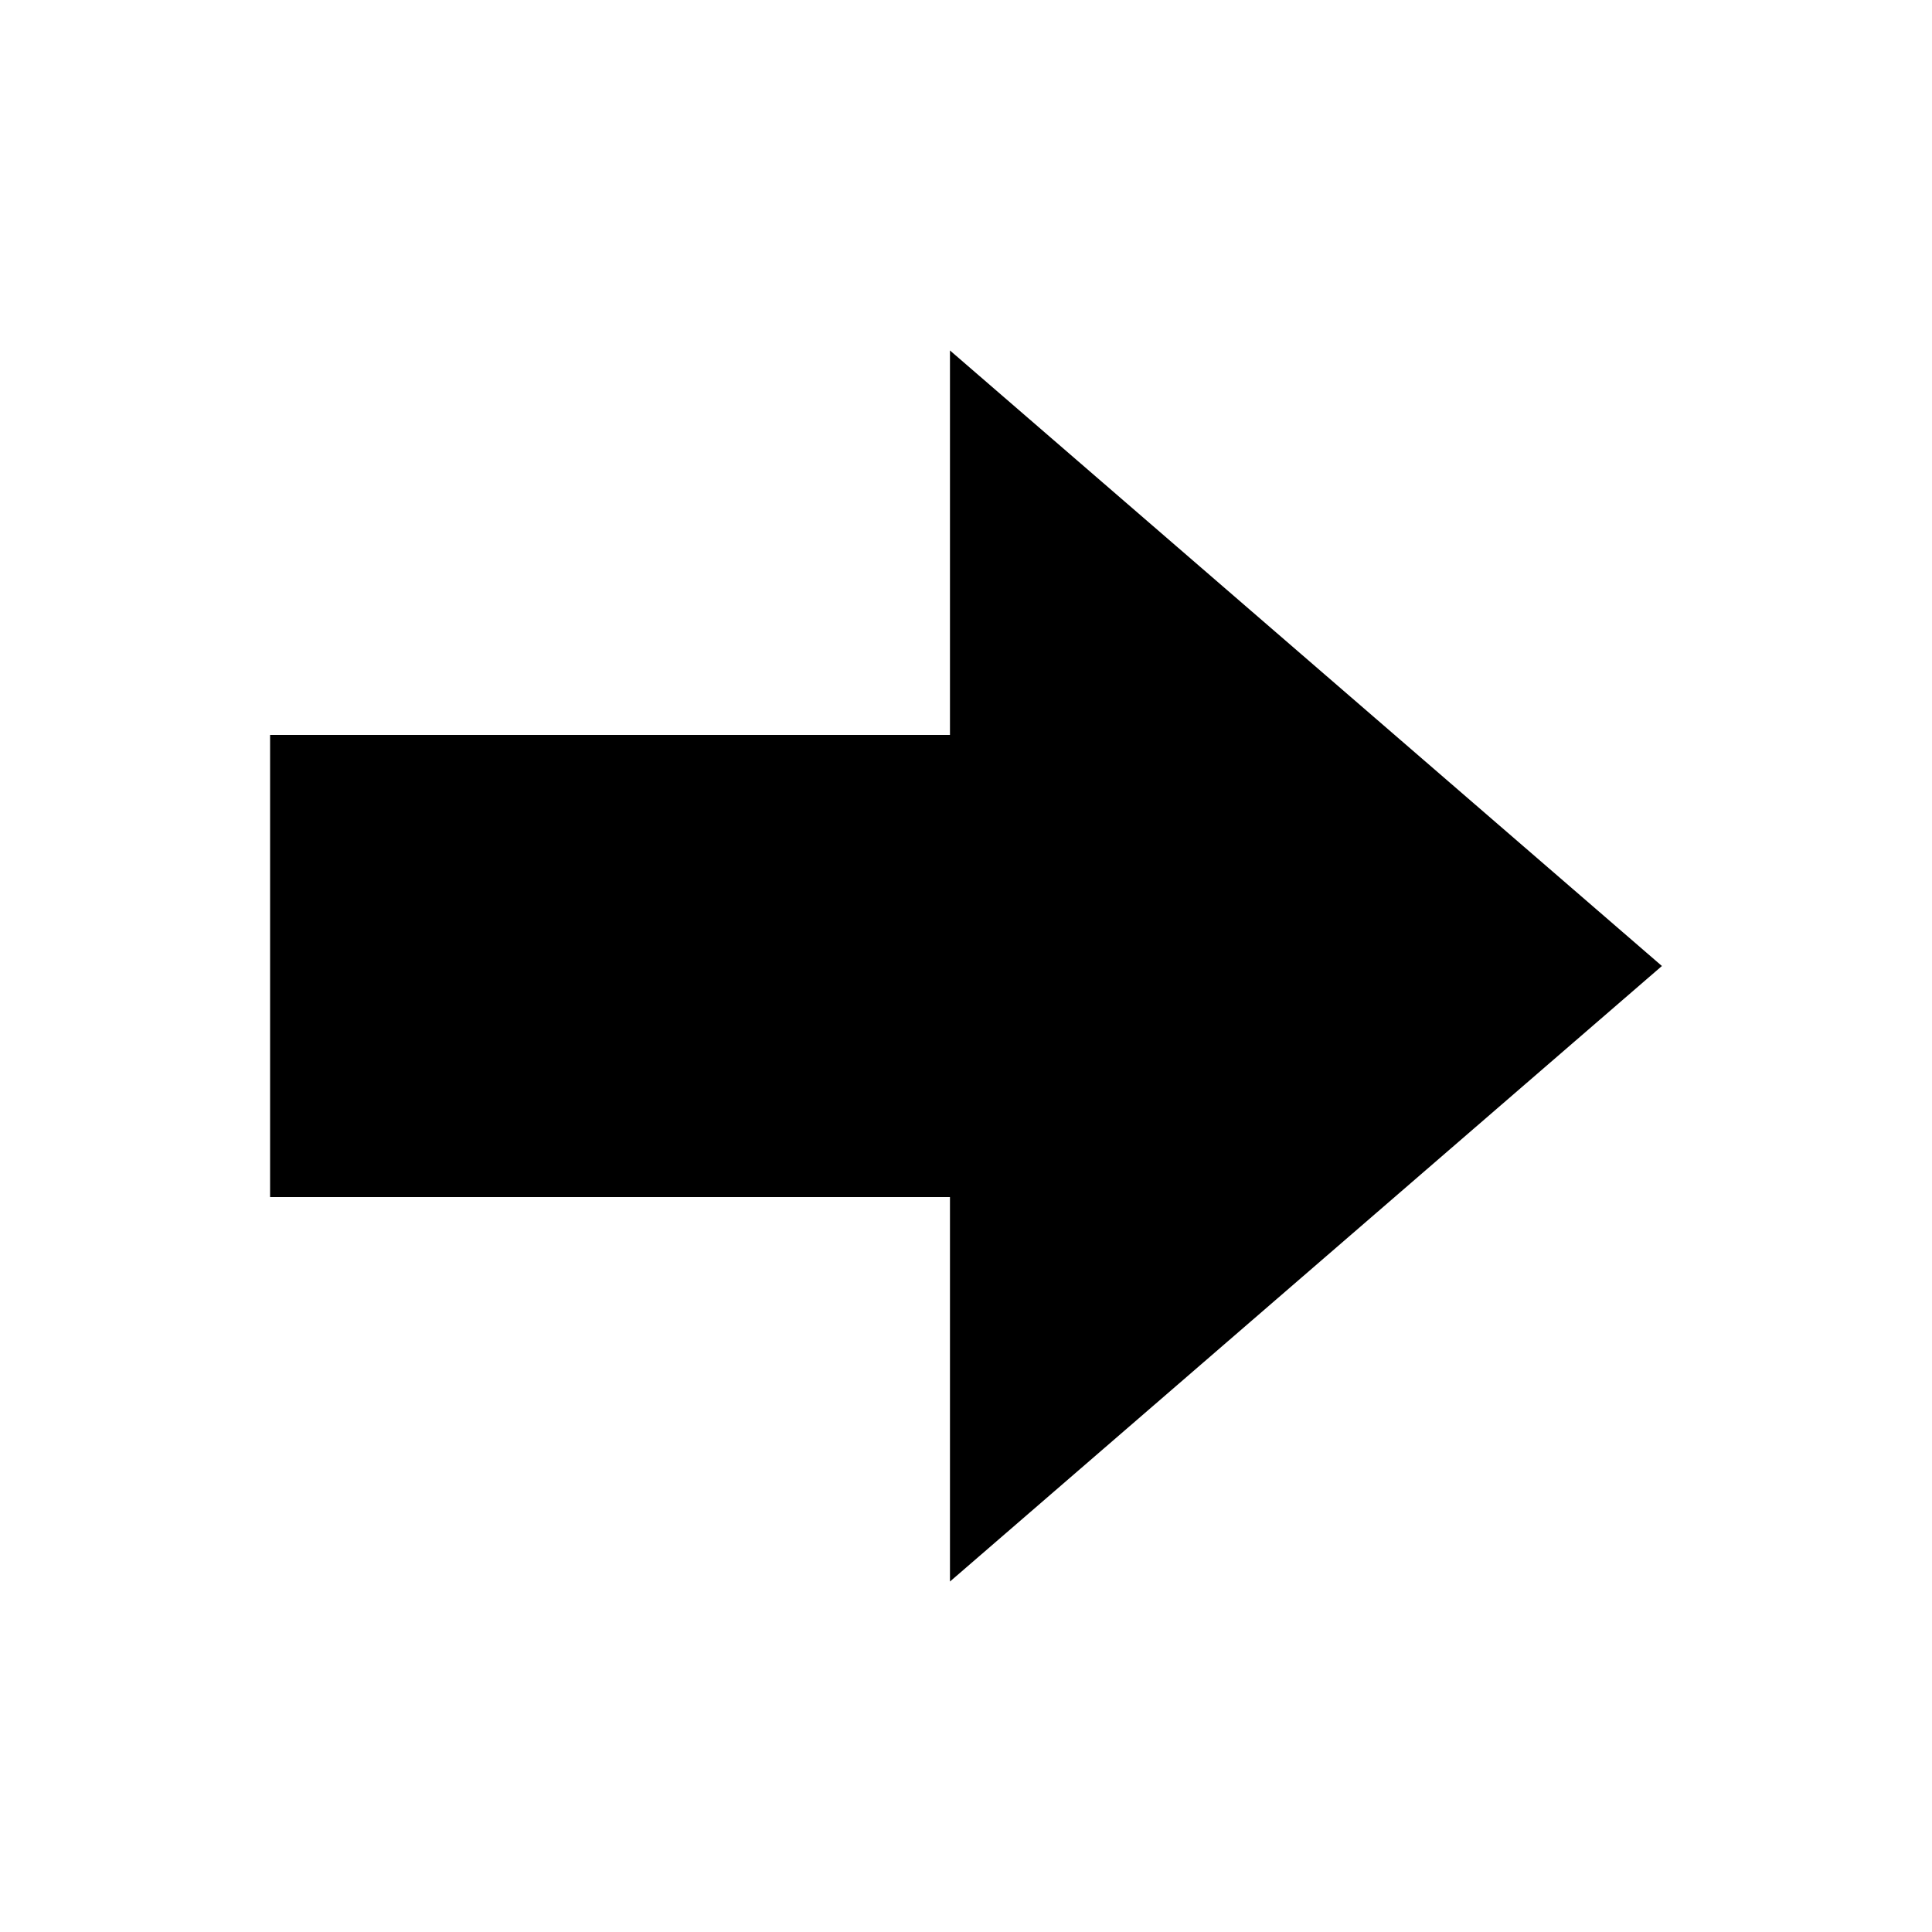<svg xmlns="http://www.w3.org/2000/svg" viewBox="0 0 100 100"><title>next</title><g id="icon-next"><polygon points="49.17 81.86 86.02 50 49.17 18.14 49.17 38.04 13.98 38.04 13.98 61.96 49.17 61.96 49.17 81.86"/></g></svg>